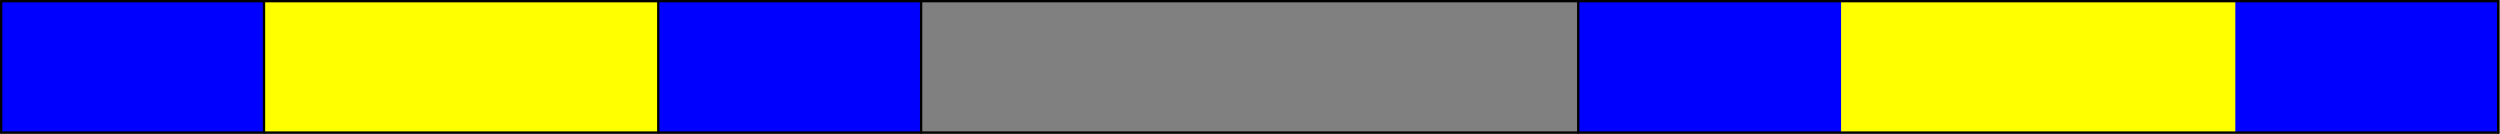 <?xml version='1.0' encoding='UTF-8'?>
<!-- This file was generated by dvisvgm 3.1.1 -->
<svg version='1.1' xmlns='http://www.w3.org/2000/svg' xmlns:xlink='http://www.w3.org/1999/xlink' width='539.083pt' height='28.846pt' viewBox='28.313 82.455 539.083 28.846'>
<rect x="28.313" y="82.455" width="539.083" height="28.846" fill="#808080" stroke="none"/>
<g id='page1'>
<g transform='translate(28.313 82.455)scale(.996)'>
<path d='M.251 28.704H199.42V.251H.251V28.704Z' fill='#ffff00'/>
</g>
<g transform='translate(28.313 82.455)scale(.996)'>
<path d='M341.684 28.704H540.853V.251H341.684V28.704Z' fill='#ffff00'/>
</g>
<g transform='translate(28.313 82.455)scale(.996)'>
<path d='M.251 28.704H57.156V.251H.251V28.704Z' fill='#0000ff'/>
</g>
<g transform='translate(28.313 82.455)scale(.996)'>
<path d='M142.515 28.704H199.42V.251H142.515V28.704Z' fill='#0000ff'/>
</g>
<g transform='translate(28.313 82.455)scale(.996)'>
<path d='M341.684 28.704H398.59V.251H341.684V28.704Z' fill='#0000ff'/>
</g>
<g transform='translate(28.313 82.455)scale(.996)'>
<path d='M483.948 28.704H540.853V.251H483.948V28.704Z' fill='#0000ff'/>
</g>
<g transform='translate(28.313 82.455)scale(.996)'>
<path d='M.251 .251H540.853' fill='none' stroke='#000000' stroke-linecap='round' stroke-linejoin='round' stroke-miterlimit='10.037' stroke-width='0.502'/>
</g>
<g transform='translate(28.313 82.455)scale(.996)'>
<path d='M.251 28.704H540.853' fill='none' stroke='#000000' stroke-linecap='round' stroke-linejoin='round' stroke-miterlimit='10.037' stroke-width='0.502'/>
</g>
<g transform='translate(28.313 82.455)scale(.996)'>
<path d='M.251 28.704V.251' fill='none' stroke='#000000' stroke-linecap='round' stroke-linejoin='round' stroke-miterlimit='10.037' stroke-width='0.502'/>
</g>
<g transform='translate(28.313 82.455)scale(.996)'>
<path d='M57.156 28.704V.251' fill='none' stroke='#000000' stroke-linecap='round' stroke-linejoin='round' stroke-miterlimit='10.037' stroke-width='0.502'/>
</g>
<g transform='translate(28.313 82.455)scale(.996)'>
<path d='M142.515 28.704V.251' fill='none' stroke='#000000' stroke-linecap='round' stroke-linejoin='round' stroke-miterlimit='10.037' stroke-width='0.502'/>
</g>
<g transform='translate(28.313 82.455)scale(.996)'>
<path d='M199.42 28.704V.251' fill='none' stroke='#000000' stroke-linecap='round' stroke-linejoin='round' stroke-miterlimit='10.037' stroke-width='0.502'/>
</g>
<g transform='translate(28.313 82.455)scale(.996)'>
<path d='M341.684 28.704V.251' fill='none' stroke='#000000' stroke-linecap='round' stroke-linejoin='round' stroke-miterlimit='10.037' stroke-width='0.502'/>
</g>
<g transform='translate(28.313 82.455)scale(.996)'>
<path d='M540.853 28.704V.251' fill='none' stroke='#000000' stroke-linecap='round' stroke-linejoin='round' stroke-miterlimit='10.037' stroke-width='0.502'/>
</g>
</g>
</svg>